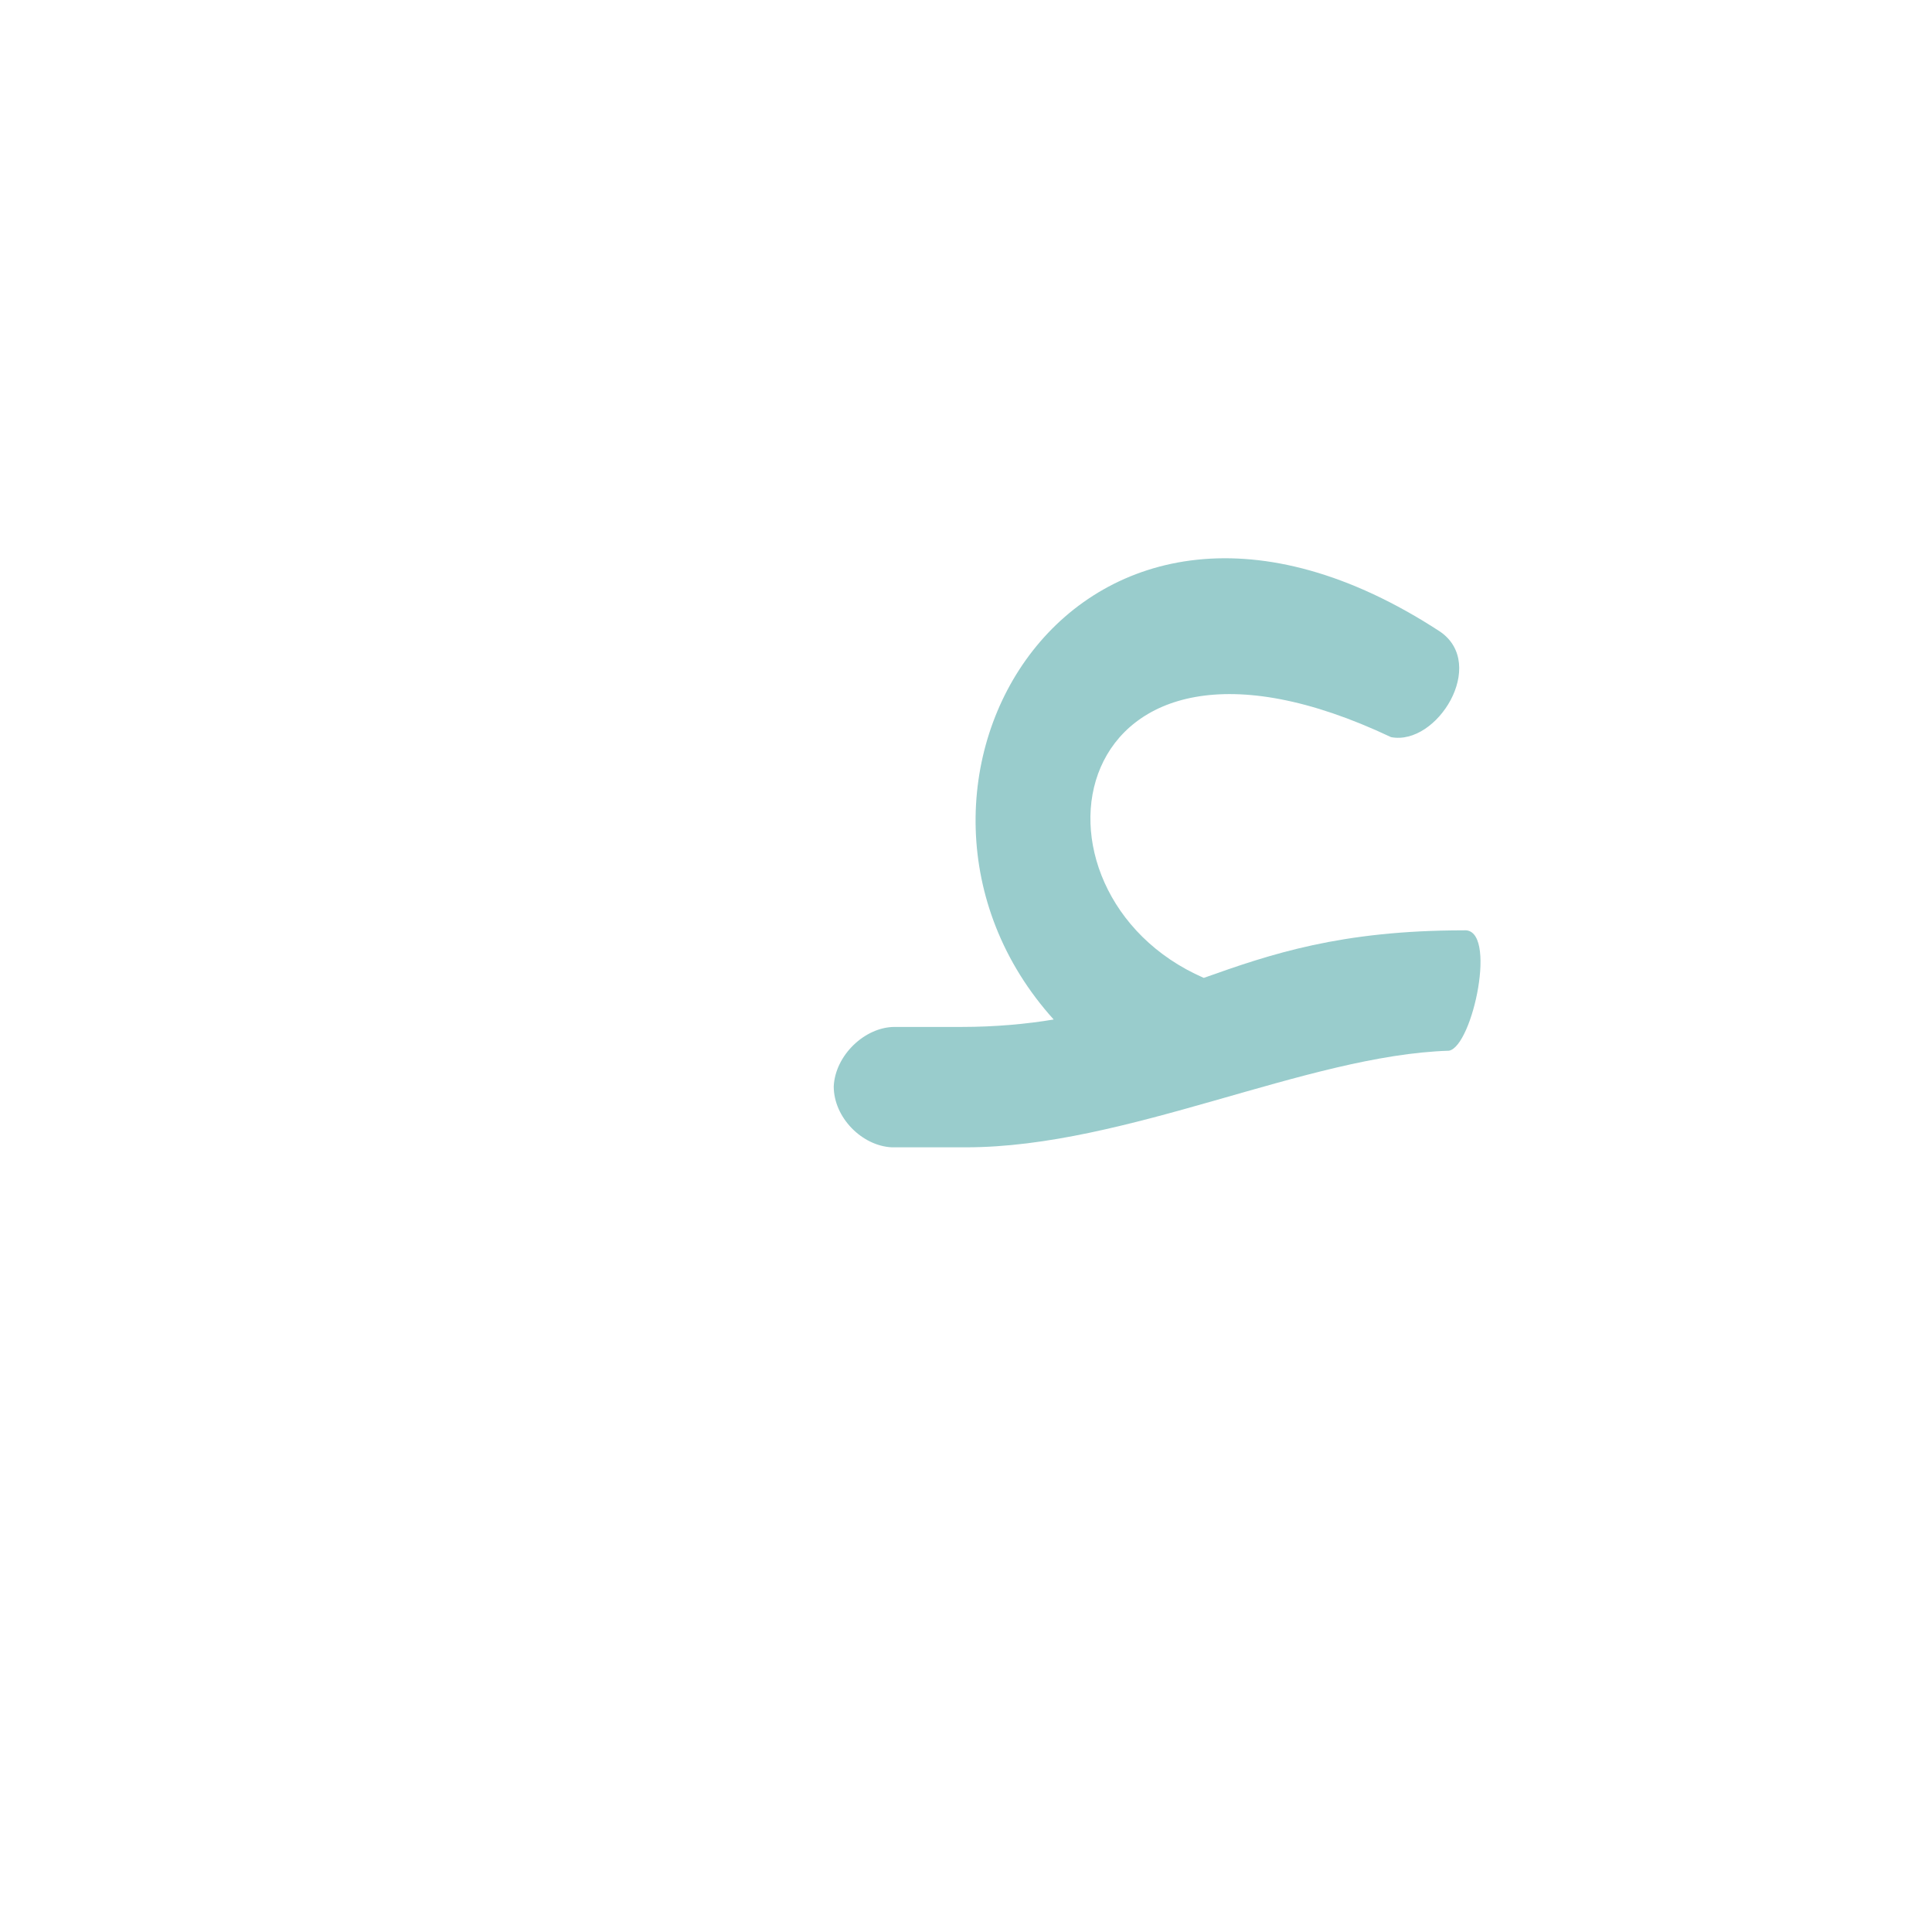 <?xml version="1.0" encoding="UTF-8"?>
<!DOCTYPE svg PUBLIC "-//W3C//DTD SVG 1.0//EN" "http://www.w3.org/TR/2001/REC-SVG-20010904/DTD/svg10.dtd">
<!-- Creator: CorelDRAW -->
<svg xmlns="http://www.w3.org/2000/svg" xml:space="preserve" width="1300px" height="1300px" version="1.0" style="shape-rendering:geometricPrecision; text-rendering:geometricPrecision; image-rendering:optimizeQuality; fill-rule:evenodd; clip-rule:evenodd"
viewBox="0 0 1300 1056"
 xmlns:xlink="http://www.w3.org/1999/xlink">
 <defs>
  <style type="text/css">
   <![CDATA[
    .fil0 {fill:#99CCCC}
   ]]>
  </style>
 </defs>
 <g id="_100:master">
  <path class="fil0" d="M602 569l45 0c23,0 44,-2 62,-5 -139,-154 15,-421 260,-261 32,22 -2,77 -33,71 -222,-105 -257,105 -126,162 45,-16 92,-32 175,-32 23,-2 6,78 -10,81 -96,3 -217,65 -325,65l-50 0 0 0c-20,-1 -39,-20 -39,-41 1,-21 21,-40 41,-40l0 0z"/>
 </g>
</svg>
